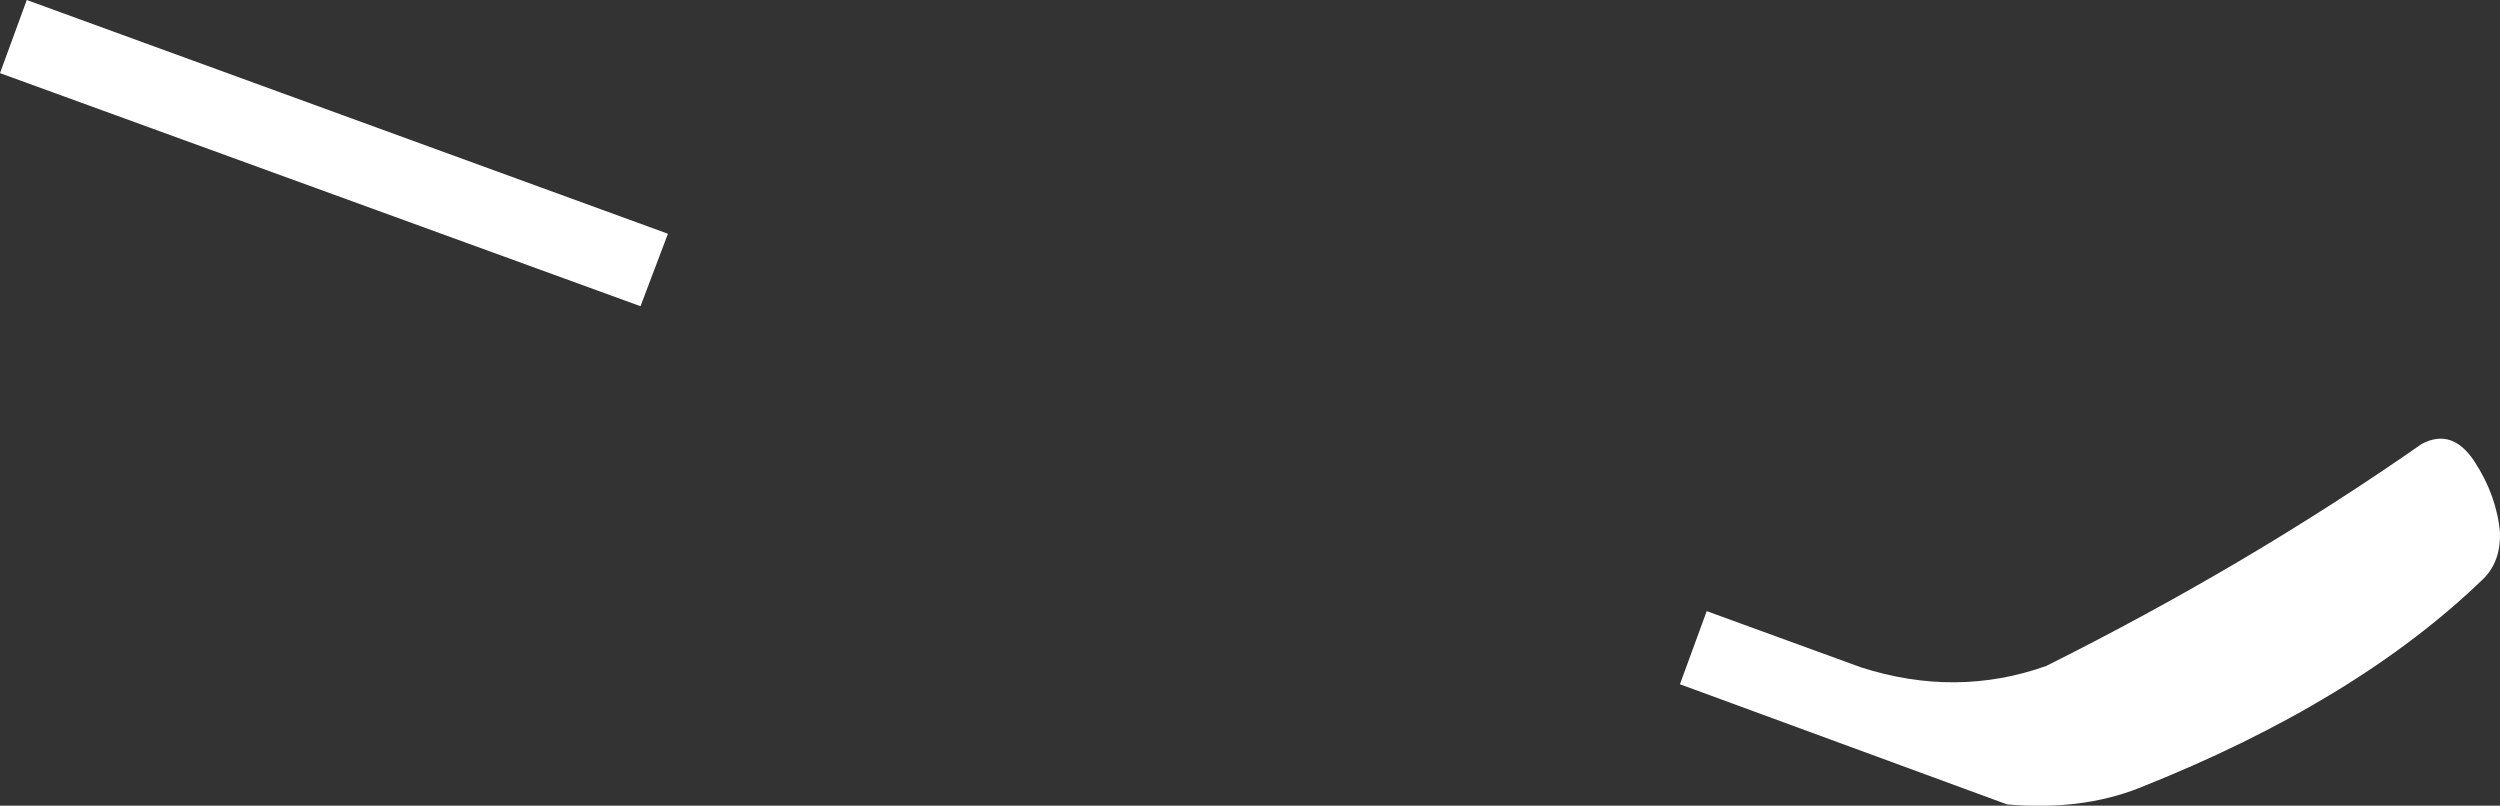 <?xml version="1.0" encoding="UTF-8" standalone="no"?>
<svg xmlns:xlink="http://www.w3.org/1999/xlink" height="61.7px" width="191.45px" xmlns="http://www.w3.org/2000/svg">
  <rect width="100%" height="100%" fill="#333333" stroke="none"/>
  <g transform="matrix(1.0, 0.0, 0.0, 1.0, -309.75, -351.45)">
    <path d="M360.9 369.35 L358.8 374.9 309.75 357.05 311.8 351.45 360.9 369.35 M499.95 395.75 Q490.2 405.2 473.55 411.8 469.1 413.55 463.45 413.05 L438.4 403.85 440.45 398.25 452.25 402.55 Q459.55 404.9 466.45 402.45 481.95 394.7 495.2 385.45 497.55 384.2 499.25 386.8 500.95 389.4 501.2 392.25 501.25 394.45 499.95 395.75" fill="#ffffff" fill-rule="evenodd" stroke="none"/>
  </g>
</svg>

